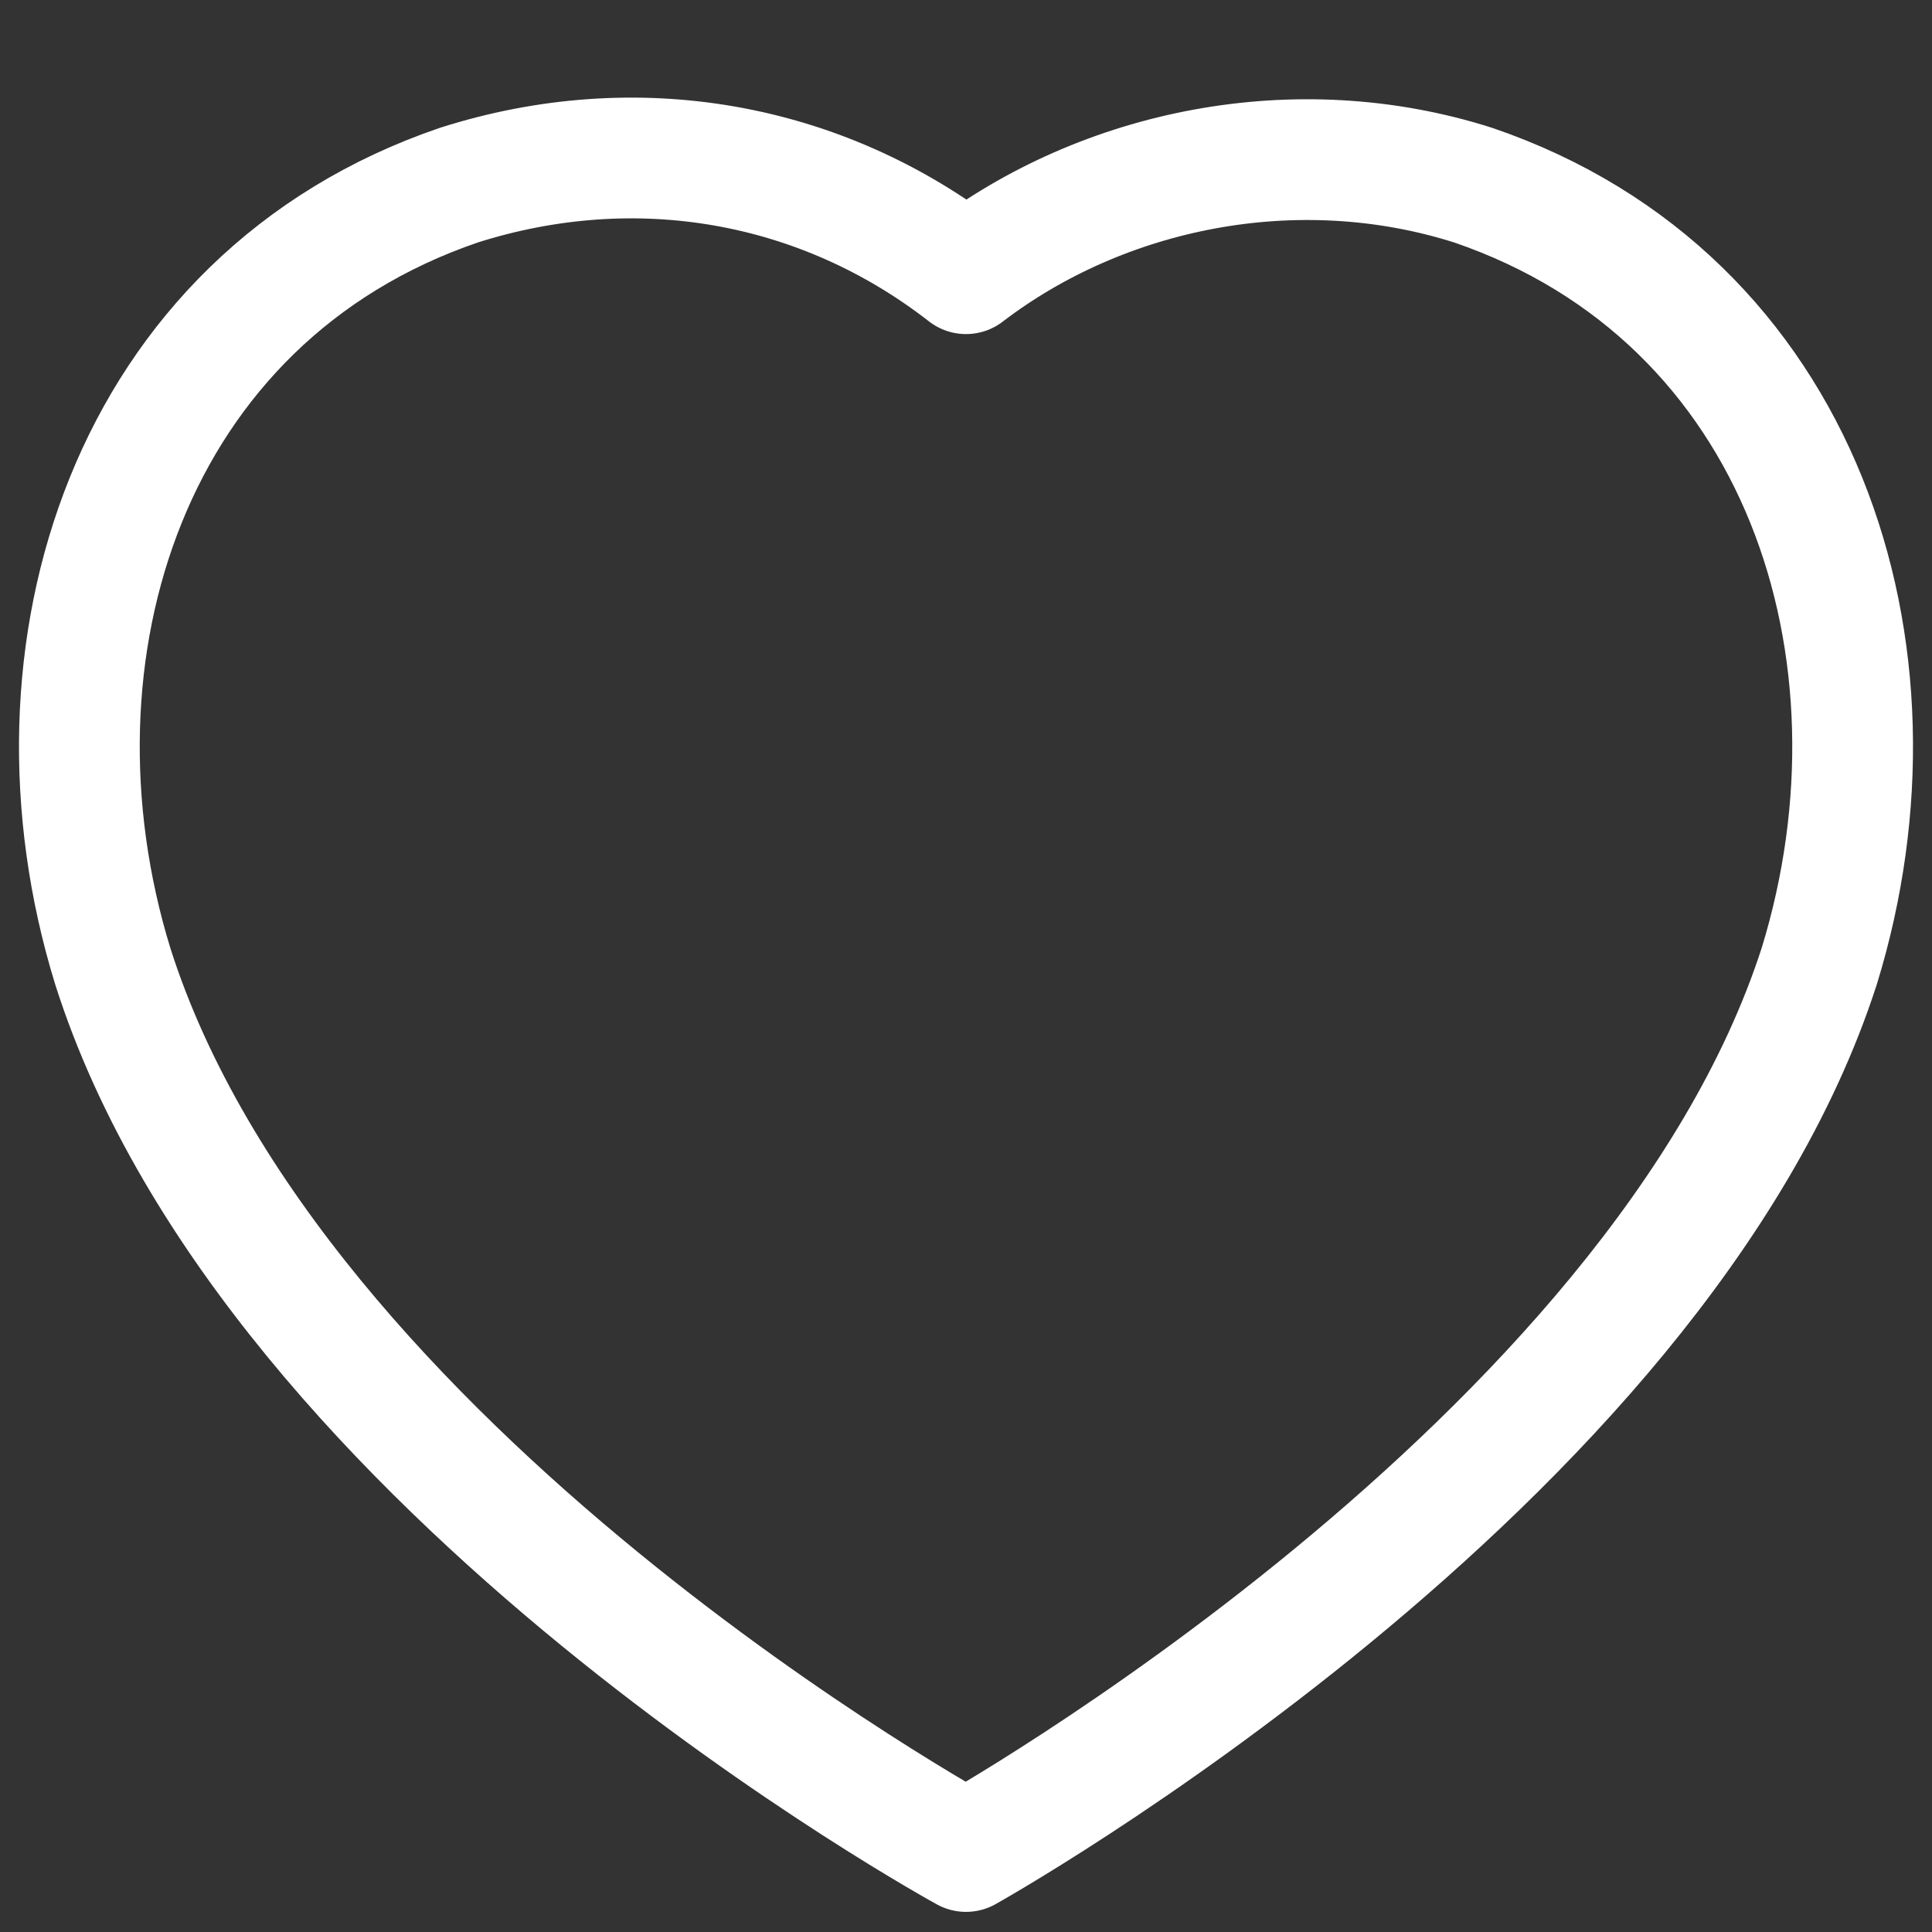 <svg version="1.2" xmlns="http://www.w3.org/2000/svg" viewBox="0 0 24 24" width="24" height="24"><rect x="0" y="0" width="24" height="24" fill="#333333" stroke="none"/><style>.a{fill:none;stroke:#fff;stroke-linecap:round;stroke-linejoin:round;stroke-width:1.5}</style><path class="a" d="m1.4 12c-1.2-3.9 0.2-8.3 4.3-9.7 2.2-0.7 4.5-0.3 6.3 1.1 1.7-1.3 4.1-1.8 6.3-1.1 4.1 1.4 5.5 5.8 4.3 9.7-2 6.2-10.6 11-10.6 11 0 0-8.6-4.7-10.6-11z"/></svg>